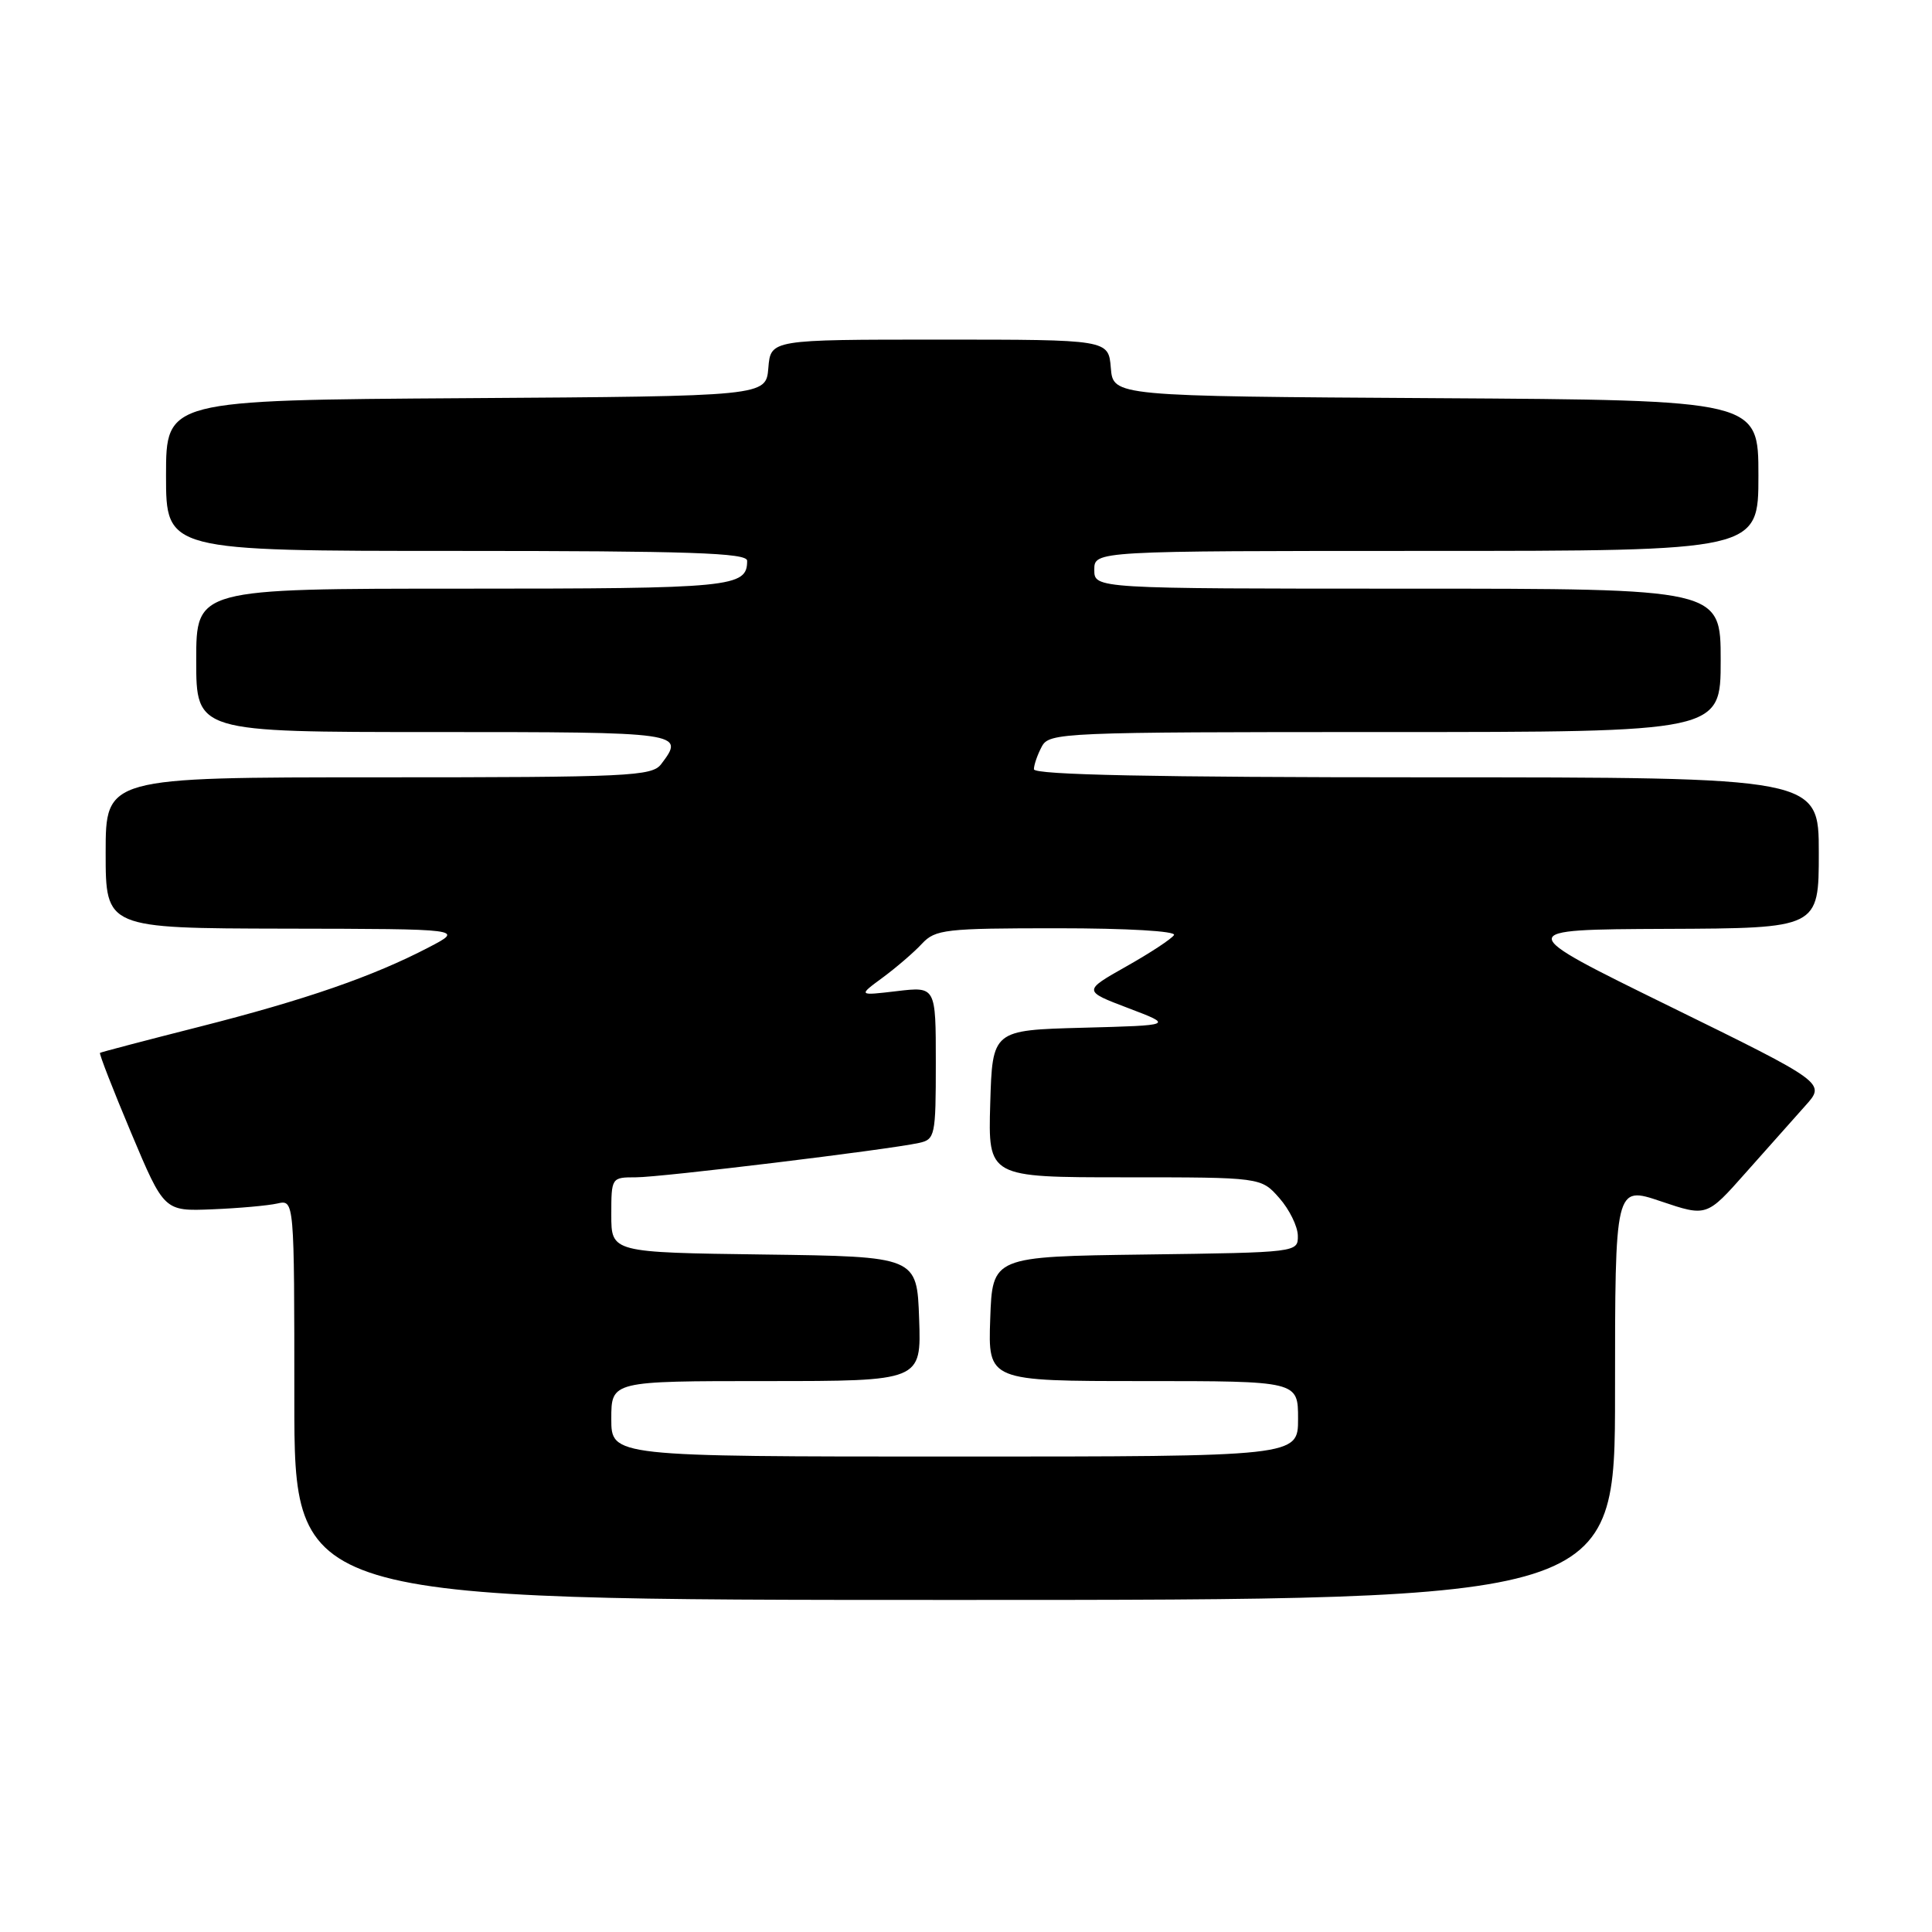 <?xml version="1.0" encoding="UTF-8" standalone="no"?>
<!DOCTYPE svg PUBLIC "-//W3C//DTD SVG 1.1//EN" "http://www.w3.org/Graphics/SVG/1.1/DTD/svg11.dtd" >
<svg xmlns="http://www.w3.org/2000/svg" xmlns:xlink="http://www.w3.org/1999/xlink" version="1.1" viewBox="0 0 256 256">
 <g >
 <path fill="currentColor"
d=" M 214.00 184.57 C 214.00 157.13 214.00 157.13 220.07 159.18 C 226.15 161.23 226.15 161.23 231.32 155.39 C 234.17 152.18 237.72 148.18 239.21 146.52 C 241.93 143.50 241.93 143.50 221.21 133.33 C 200.50 123.17 200.50 123.17 220.75 123.08 C 241.00 123.00 241.00 123.00 241.00 113.00 C 241.00 103.00 241.00 103.00 189.00 103.00 C 152.86 103.00 137.00 102.67 137.00 101.93 C 137.00 101.35 137.47 100.00 138.04 98.93 C 139.03 97.07 140.60 97.00 183.54 97.00 C 228.00 97.00 228.00 97.00 228.00 87.50 C 228.00 78.00 228.00 78.00 186.50 78.00 C 145.00 78.00 145.00 78.00 145.00 75.50 C 145.00 73.00 145.00 73.00 189.00 73.00 C 233.00 73.00 233.00 73.00 233.00 63.01 C 233.00 53.02 233.00 53.02 190.25 52.76 C 147.50 52.50 147.50 52.50 147.19 48.75 C 146.88 45.00 146.88 45.00 124.50 45.00 C 102.12 45.00 102.12 45.00 101.81 48.75 C 101.50 52.50 101.50 52.50 61.75 52.76 C 22.00 53.02 22.00 53.02 22.00 63.01 C 22.00 73.00 22.00 73.00 60.50 73.00 C 91.42 73.00 99.00 73.26 99.00 74.30 C 99.00 77.82 97.16 78.00 61.30 78.00 C 26.00 78.00 26.00 78.00 26.00 87.50 C 26.00 97.00 26.00 97.00 57.50 97.00 C 90.51 97.00 90.80 97.04 87.61 101.25 C 86.39 102.86 83.39 103.00 50.14 103.00 C 14.00 103.00 14.00 103.00 14.00 113.00 C 14.00 123.00 14.00 123.00 37.75 123.05 C 61.50 123.09 61.50 123.09 56.83 125.52 C 49.44 129.38 40.44 132.49 26.47 136.04 C 19.34 137.85 13.39 139.41 13.25 139.51 C 13.11 139.60 14.96 144.36 17.37 150.09 C 21.75 160.50 21.75 160.50 28.12 160.24 C 31.63 160.10 35.51 159.75 36.75 159.47 C 39.00 158.96 39.00 158.96 39.00 185.48 C 39.00 212.00 39.00 212.00 126.50 212.00 C 214.00 212.00 214.00 212.00 214.00 184.57 Z  M 81.00 188.00 C 81.00 183.00 81.00 183.00 101.54 183.00 C 122.08 183.00 122.08 183.00 121.79 174.75 C 121.50 166.50 121.50 166.50 101.25 166.23 C 81.00 165.96 81.00 165.96 81.00 160.98 C 81.00 156.03 81.02 156.00 84.25 156.00 C 87.52 156.01 117.54 152.36 121.75 151.45 C 123.90 150.98 124.00 150.53 124.00 140.84 C 124.00 130.72 124.00 130.72 118.84 131.33 C 113.69 131.94 113.69 131.94 116.98 129.52 C 118.79 128.18 121.13 126.17 122.17 125.04 C 123.94 123.15 125.25 123.00 140.10 123.00 C 149.40 123.00 155.88 123.38 155.56 123.90 C 155.25 124.40 152.41 126.27 149.25 128.05 C 143.50 131.30 143.50 131.30 149.50 133.58 C 155.50 135.86 155.50 135.86 143.50 136.18 C 131.50 136.50 131.50 136.50 131.21 146.25 C 130.93 156.00 130.93 156.00 149.01 156.00 C 167.10 156.00 167.10 156.00 169.52 158.75 C 170.85 160.26 171.95 162.50 171.97 163.73 C 172.00 165.95 171.96 165.96 151.75 166.23 C 131.50 166.50 131.50 166.50 131.21 174.75 C 130.92 183.00 130.92 183.00 151.46 183.00 C 172.00 183.00 172.00 183.00 172.00 188.00 C 172.00 193.00 172.00 193.00 126.50 193.00 C 81.00 193.00 81.00 193.00 81.00 188.00 Z "/>
</g>
</svg>